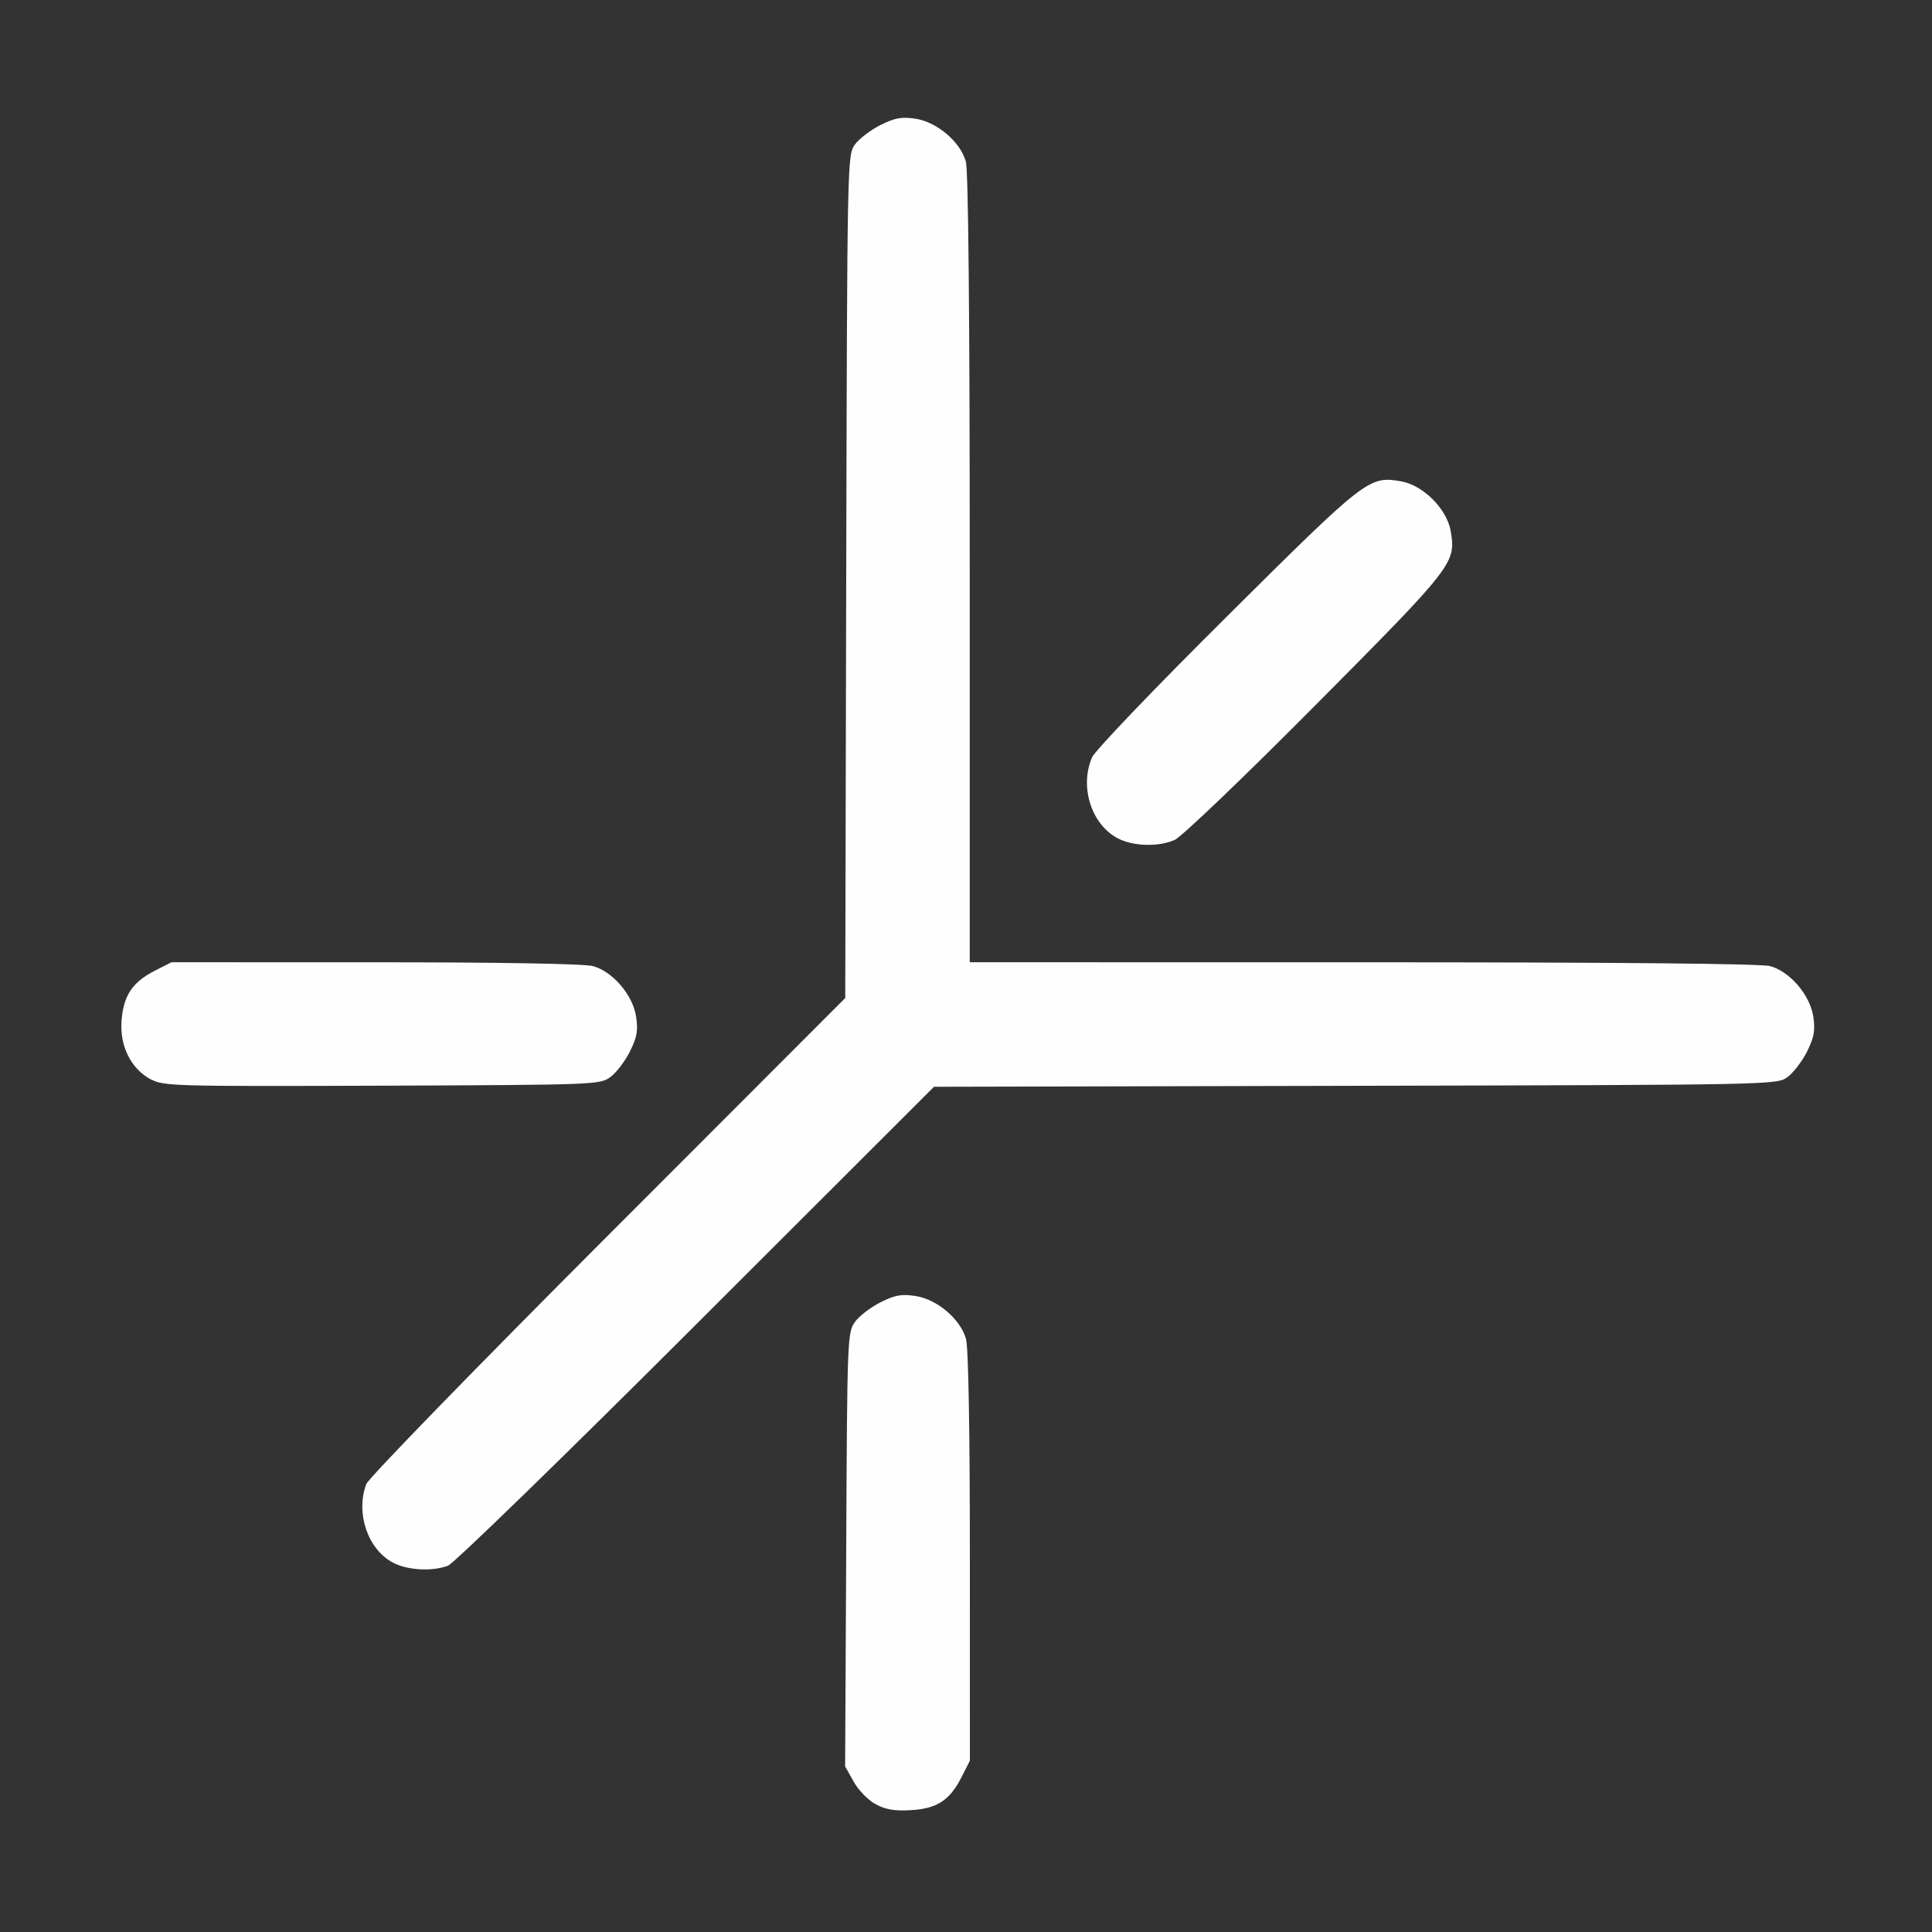 <?xml version="1.0" encoding="UTF-8" standalone="no"?>
<!-- Created with Inkscape (http://www.inkscape.org/) -->

<svg
   version="1.1"
   id="svg2"
   width="1600"
   height="1600"
   viewBox="0 0 1600 1600"
   sodipodi:docname="empty_axis.svg"
   inkscape:version="1.2.2 (732a01da63, 2022-12-09)"
   xmlns:inkscape="http://www.inkscape.org/namespaces/inkscape"
   xmlns:sodipodi="http://sodipodi.sourceforge.net/DTD/sodipodi-0.dtd"
   xmlns="http://www.w3.org/2000/svg"
   xmlns:svg="http://www.w3.org/2000/svg"
   xmlns:rdf="http://www.w3.org/1999/02/22-rdf-syntax-ns#"
   xmlns:cc="http://creativecommons.org/ns#"
   xmlns:dc="http://purl.org/dc/elements/1.1/">
  <rect x="0" y="0" width="1600" height="1600" fill="#333333" stroke="none"/>
  <defs
     id="defs6" />
  <sodipodi:namedview
     pagecolor="#808080"
     bordercolor="#666666"
     borderopacity="1"
     objecttolerance="10"
     gridtolerance="10"
     guidetolerance="10"
     inkscape:pageopacity="0"
     inkscape:pageshadow="2"
     inkscape:window-width="1993"
     inkscape:window-height="1009"
     id="namedview4"
     showgrid="false"
     inkscape:zoom="0.5"
     inkscape:cx="299"
     inkscape:cy="266"
     inkscape:window-x="-8"
     inkscape:window-y="-8"
     inkscape:window-maximized="1"
     inkscape:current-layer="EMPTY_AXIS"
     inkscape:showpageshadow="0"
     inkscape:pagecheckerboard="true"
     inkscape:deskcolor="#d1d1d1" />
  <g
     id="EMPTY_AXIS"
     transform="matrix(100,0,0,100,0,4.9999997e-5)"
     style="stroke-width:0.011">
    <path
       style="fill:none;stroke-width:0"
       d="M 0,8 V 0 h 8 8 v 8 8 H 8 0 Z m 7.805,6.918 c 0.047,-0.034 0.117,-0.124 0.156,-0.2 L 8.031,14.581 8.031,12.892 c -9.37e-5,-1.045 -0.012,-1.732 -0.032,-1.803 -0.046,-0.164 -0.24,-0.329 -0.418,-0.356 -0.116,-0.017 -0.17,-0.007 -0.29,0.052 -0.081,0.041 -0.176,0.113 -0.211,0.162 -0.063,0.086 -0.064,0.13 -0.073,1.885 l -0.009,1.797 0.071,0.126 c 0.099,0.176 0.244,0.248 0.47,0.235 0.118,-0.007 0.21,-0.032 0.266,-0.073 z M 3.709,12.967 c 0.049,-0.018 0.962,-0.906 2.057,-2 l 1.969,-1.967 3.49,-0.008 c 3.463,-0.008 3.491,-0.009 3.578,-0.072 0.049,-0.035 0.121,-0.13 0.162,-0.211 0.06,-0.12 0.07,-0.174 0.052,-0.29 C 14.99,8.24 14.825,8.046 14.661,8.001 14.587,7.98 13.395,7.969 11.289,7.969 L 8.031,7.969 8.031,4.711 C 8.031,2.605 8.02,1.413 7.999,1.339 7.954,1.175 7.76,1.01 7.581,0.983 7.465,0.966 7.411,0.976 7.291,1.036 7.21,1.076 7.115,1.149 7.08,1.198 7.016,1.285 7.016,1.312 7.008,4.776 L 6.999,8.266 5.032,10.234 c -1.093,1.094 -1.982,2.008 -2,2.057 -0.089,0.24 0.012,0.539 0.221,0.65 0.119,0.063 0.323,0.075 0.455,0.026 z M 5.052,8.92 C 5.101,8.885 5.174,8.79 5.214,8.709 5.274,8.589 5.284,8.535 5.267,8.419 5.24,8.24 5.075,8.046 4.911,8.001 4.84,7.981 4.153,7.969 3.108,7.969 L 1.419,7.969 1.282,8.039 C 1.097,8.134 1.024,8.242 1.007,8.449 0.995,8.587 1.007,8.644 1.066,8.75 1.212,9.009 1.121,8.999 3.162,8.991 4.924,8.985 4.966,8.983 5.052,8.92 Z M 9.728,6.956 C 9.784,6.932 10.299,6.439 10.895,5.839 12.042,4.685 12.059,4.663 12.014,4.398 11.984,4.215 11.785,4.016 11.602,3.986 11.337,3.941 11.315,3.958 10.161,5.105 9.561,5.701 9.068,6.216 9.044,6.272 c -0.105,0.242 -0.007,0.553 0.21,0.669 0.128,0.068 0.337,0.075 0.474,0.015 z"
       id="path821"
       inkscape:connector-curvature="0" />
    <path
       style="fill:#fefefe;stroke-width:0"
       d="m 7.25,14.941 c -0.06,-0.033 -0.142,-0.116 -0.18,-0.186 l -0.071,-0.126 0.009,-1.797 c 0.008,-1.756 0.01,-1.799 0.073,-1.885 0.035,-0.049 0.13,-0.121 0.211,-0.162 0.12,-0.06 0.174,-0.07 0.29,-0.052 0.179,0.027 0.373,0.192 0.418,0.356 0.02,0.071 0.032,0.758 0.032,1.803 l 1.875e-4,1.689 -0.07,0.138 c -0.098,0.192 -0.204,0.26 -0.421,0.272 -0.133,0.008 -0.209,-0.005 -0.29,-0.05 z M 3.254,12.941 C 3.045,12.83 2.944,12.531 3.033,12.291 c 0.018,-0.049 0.906,-0.962 2,-2.057 l 1.967,-1.969 0.008,-3.49 c 0.008,-3.463 0.009,-3.491 0.072,-3.578 C 7.115,1.149 7.21,1.076 7.291,1.036 7.411,0.976 7.465,0.966 7.581,0.983 7.76,1.01 7.954,1.175 7.999,1.339 c 0.02,0.074 0.032,1.266 0.032,3.372 L 8.031,7.969 l 3.258,1.875e-4 c 2.106,1.25e-4 3.298,0.011 3.372,0.032 0.164,0.046 0.329,0.24 0.356,0.418 0.017,0.116 0.007,0.17 -0.052,0.29 -0.041,0.081 -0.114,0.176 -0.162,0.211 -0.088,0.064 -0.115,0.064 -3.578,0.072 l -3.49,0.008 -1.969,1.967 C 4.671,12.061 3.758,12.949 3.709,12.967 3.577,13.016 3.373,13.004 3.254,12.941 Z M 1.25,8.94 C 1.084,8.851 0.989,8.66 1.007,8.449 1.024,8.242 1.097,8.134 1.282,8.039 l 0.138,-0.07 1.689,1.875e-4 c 1.045,9.37e-5 1.732,0.012 1.803,0.032 0.164,0.046 0.329,0.24 0.356,0.418 0.017,0.116 0.008,0.17 -0.052,0.29 -0.041,0.081 -0.113,0.176 -0.162,0.211 -0.086,0.063 -0.128,0.064 -1.891,0.071 -1.708,0.006 -1.808,0.004 -1.912,-0.052 z M 9.254,6.941 C 9.037,6.825 8.939,6.514 9.044,6.272 9.068,6.216 9.561,5.701 10.161,5.105 11.315,3.958 11.337,3.941 11.602,3.986 c 0.183,0.031 0.381,0.229 0.412,0.412 0.045,0.265 0.027,0.287 -1.119,1.441 C 10.299,6.439 9.784,6.932 9.728,6.956 9.591,7.016 9.381,7.009 9.254,6.941 Z"
       id="path819"
       inkscape:connector-curvature="0" />
  </g>
</svg>
